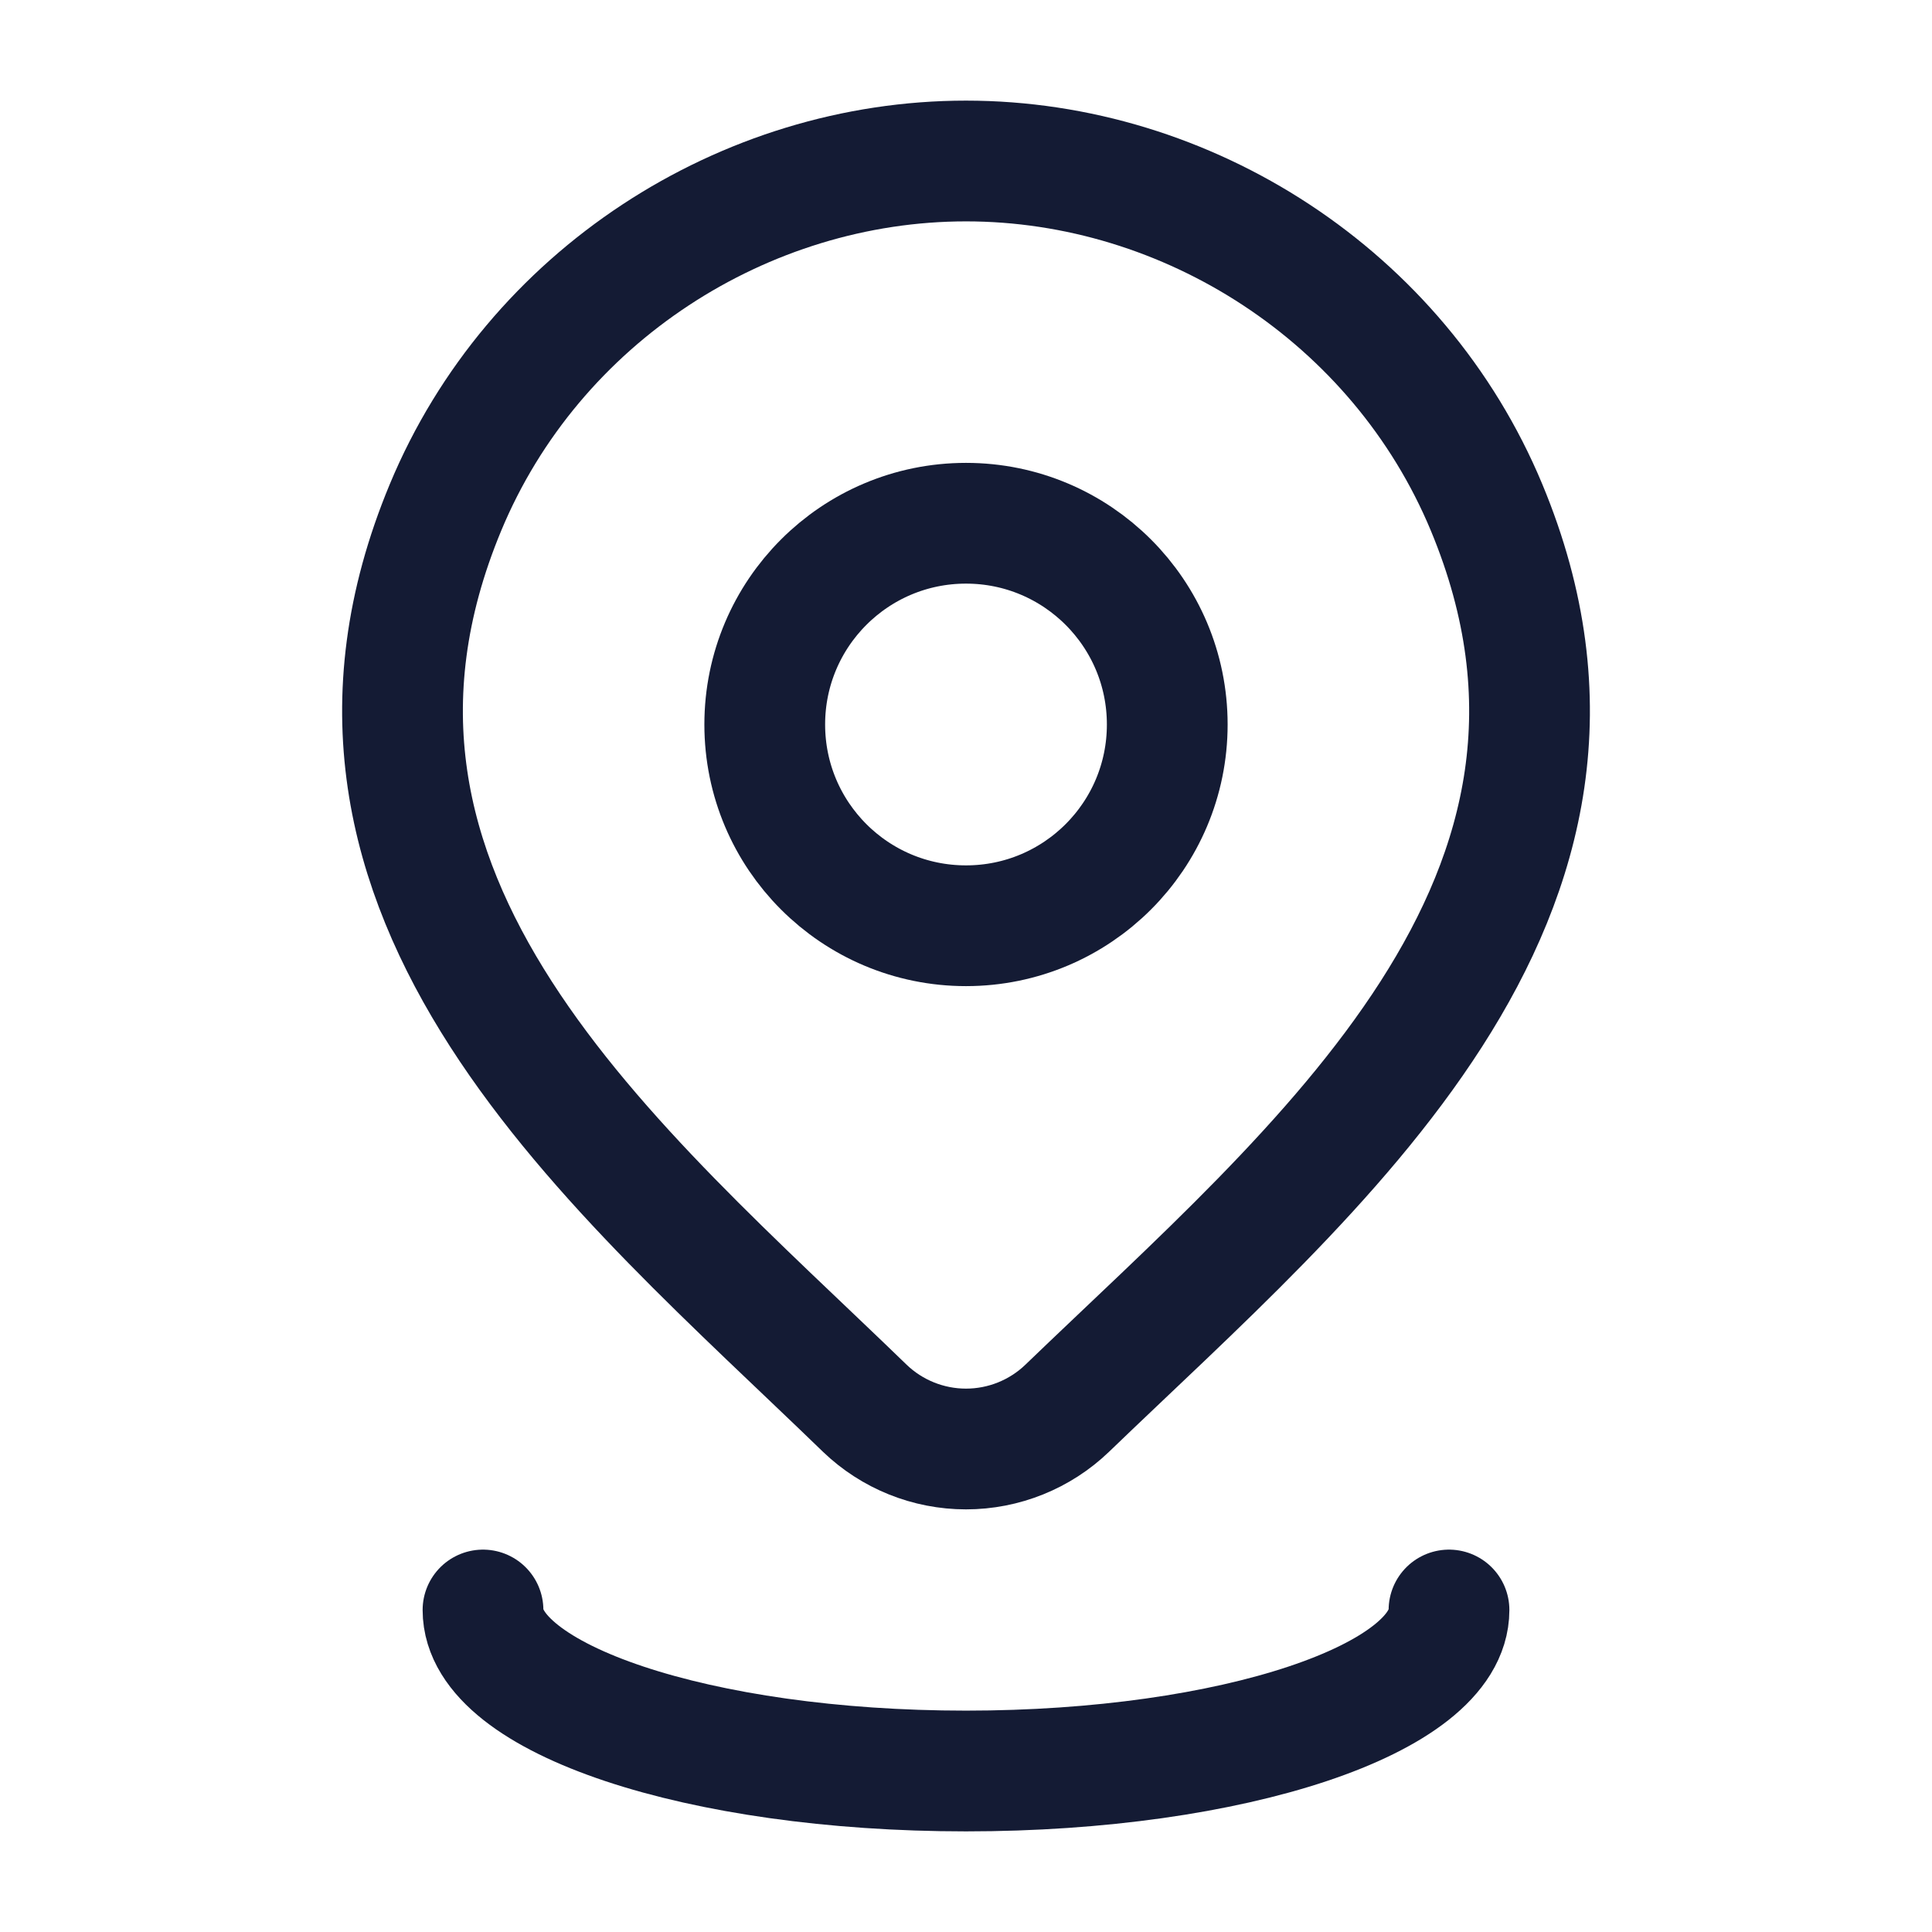 <svg viewBox="0 0 24 24" fill="none" xmlns="http://www.w3.org/2000/svg">
<path d="M14.5 9C14.5 10.381 13.381 11.5 12 11.5C10.619 11.5 9.5 10.381 9.5 9C9.5 7.619 10.619 6.5 12 6.5C13.381 6.5 14.5 7.619 14.5 9Z" stroke="#141B34" stroke-width="1.5"/>
<path d="M13.257 17.494C12.92 17.818 12.469 18 12 18C11.531 18 11.08 17.818 10.743 17.494C7.654 14.501 3.515 11.158 5.534 6.304C6.625 3.679 9.245 2 12 2C14.755 2 17.375 3.679 18.467 6.304C20.483 11.151 16.354 14.511 13.257 17.494Z" stroke="#141B34" stroke-width="1.5"/>
<path d="M18 20C18 21.105 15.314 22 12 22C8.686 22 6 21.105 6 20" stroke="#141B34" stroke-width="1.5" stroke-linecap="round"/>
</svg>
